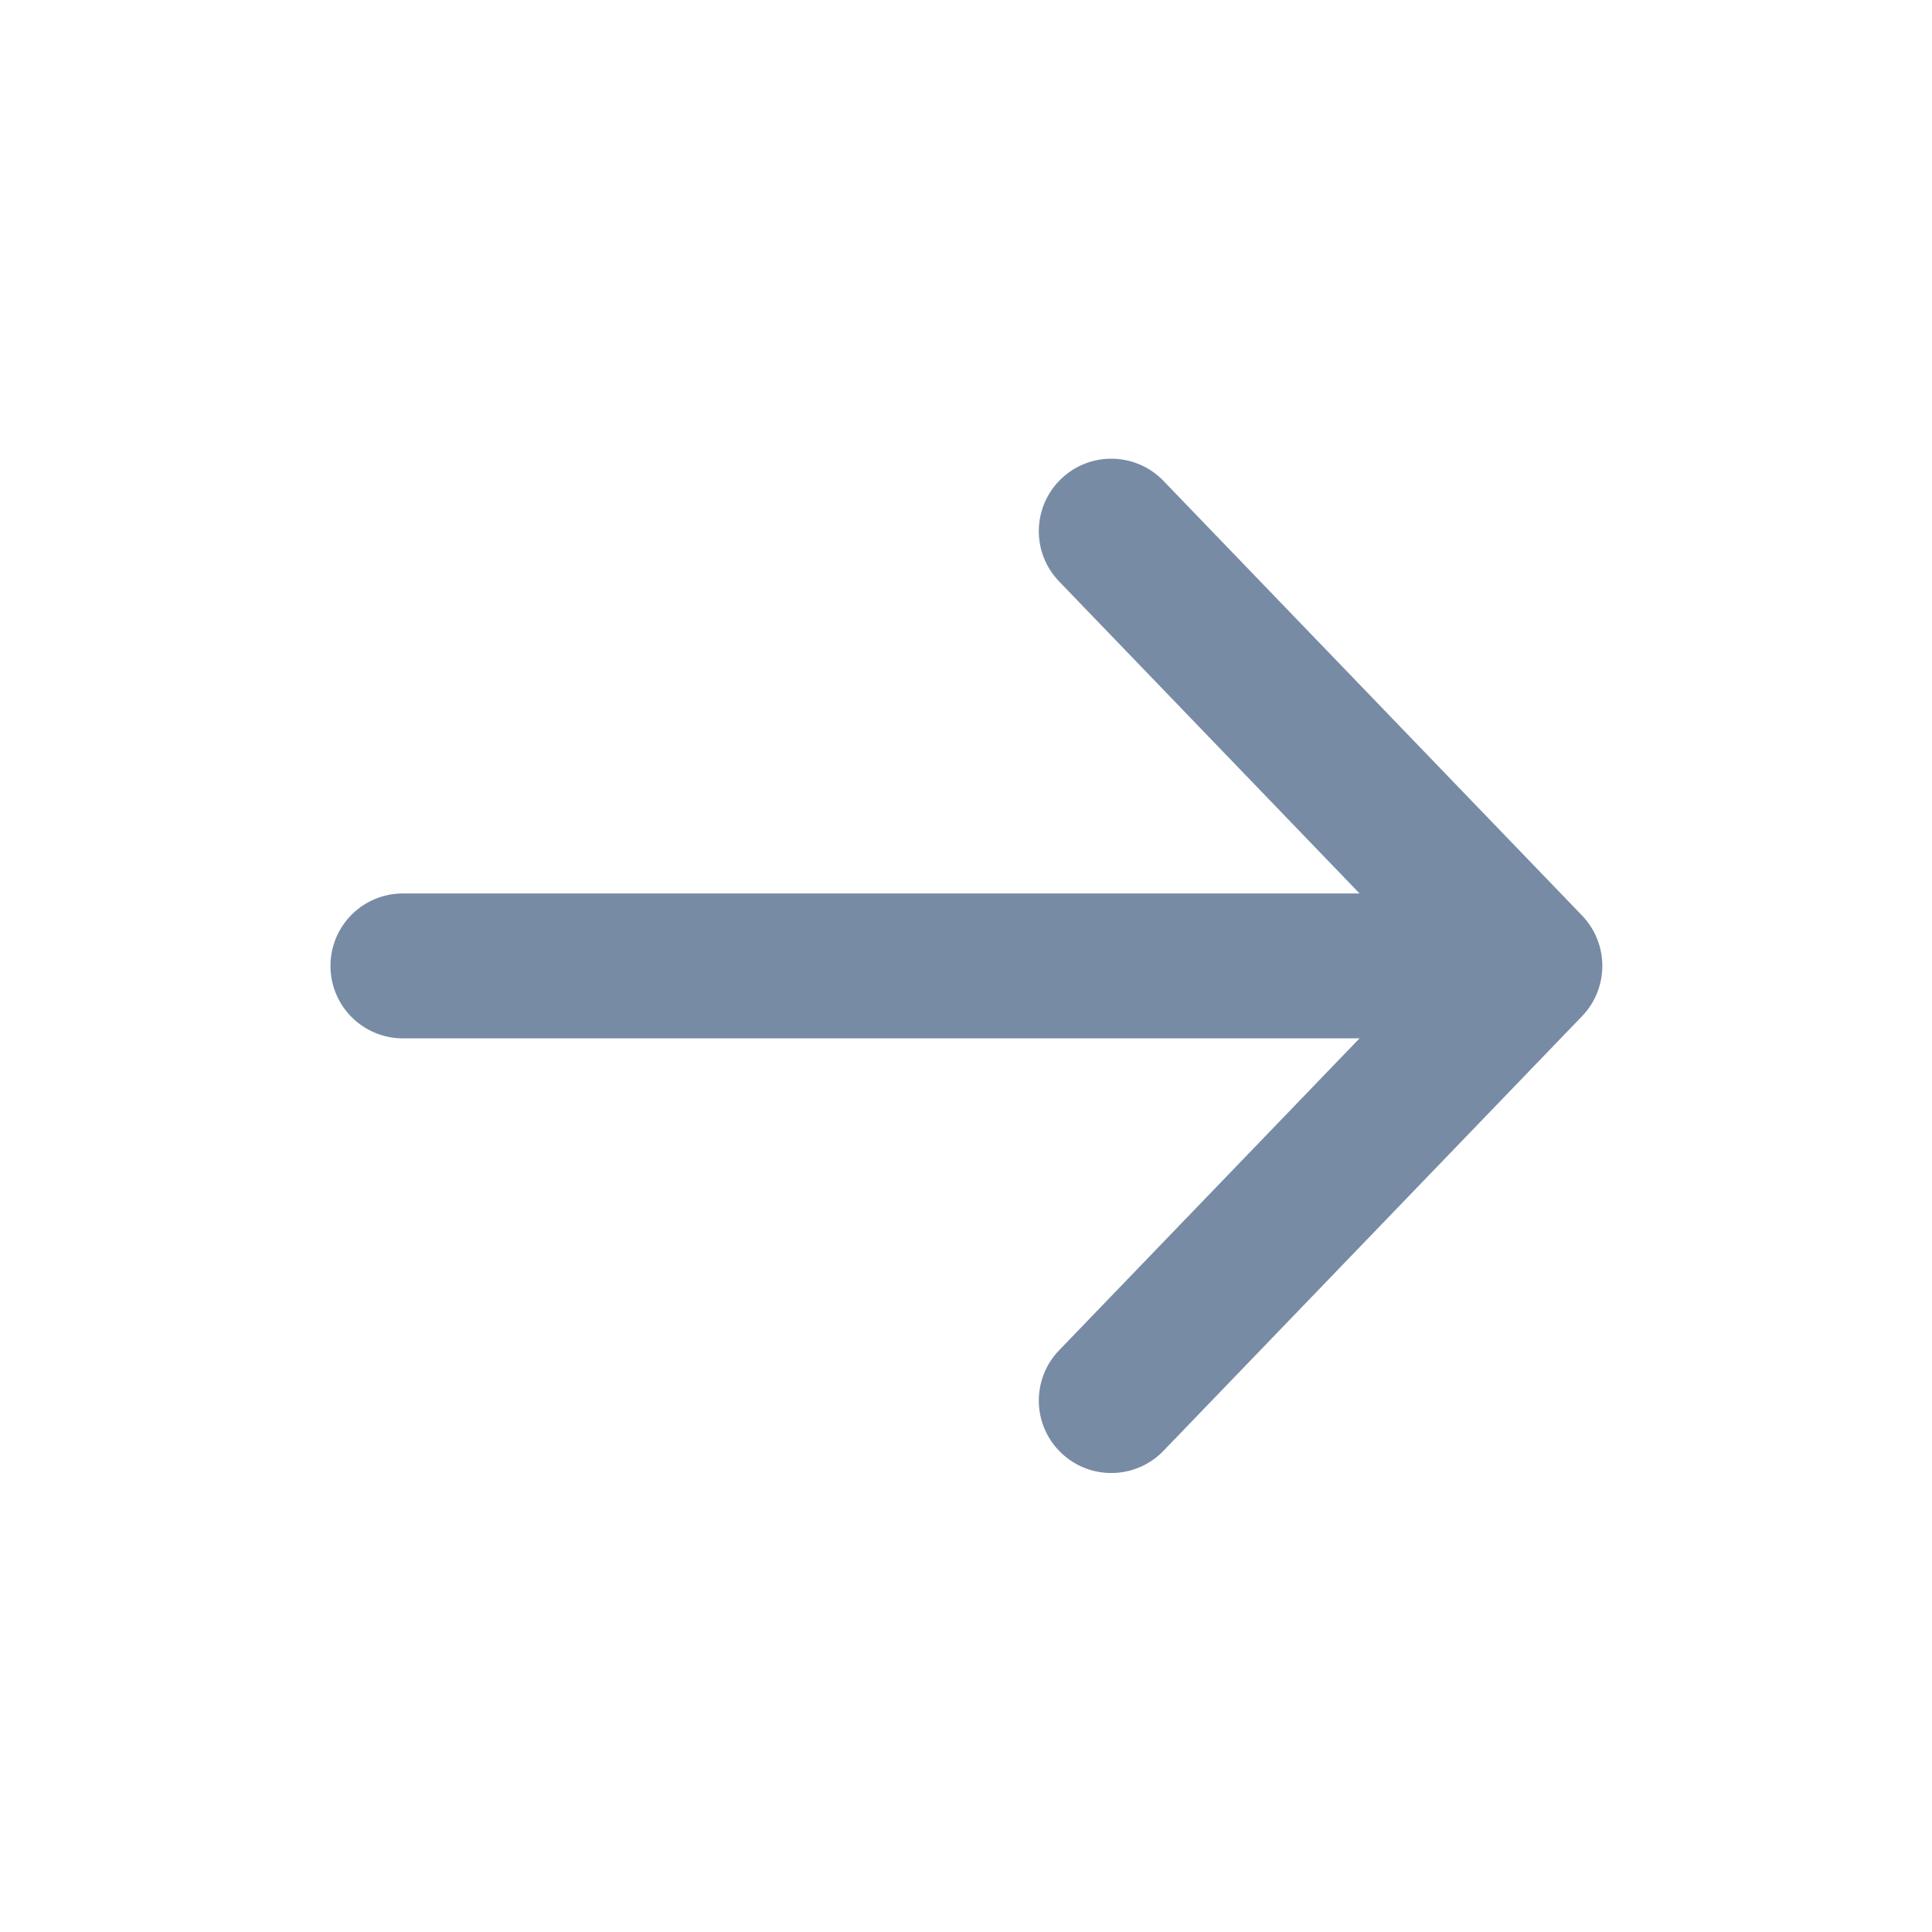 <svg width="20" height="20" viewBox="0 0 20 20" fill="none" xmlns="http://www.w3.org/2000/svg">
<path fill-rule="evenodd" clip-rule="evenodd" d="M10.984 15.039C10.685 14.752 10.676 14.277 10.964 13.978L14.074 10.749L4.171 10.749C3.756 10.749 3.421 10.413 3.421 9.999C3.421 9.584 3.756 9.249 4.171 9.249L14.074 9.249L10.964 6.019C10.676 5.721 10.685 5.246 10.984 4.958C11.282 4.671 11.757 4.68 12.044 4.978L16.378 9.478C16.657 9.769 16.657 10.229 16.378 10.519L12.044 15.019C11.757 15.317 11.282 15.326 10.984 15.039Z" fill="#788BA5"/>
</svg>
